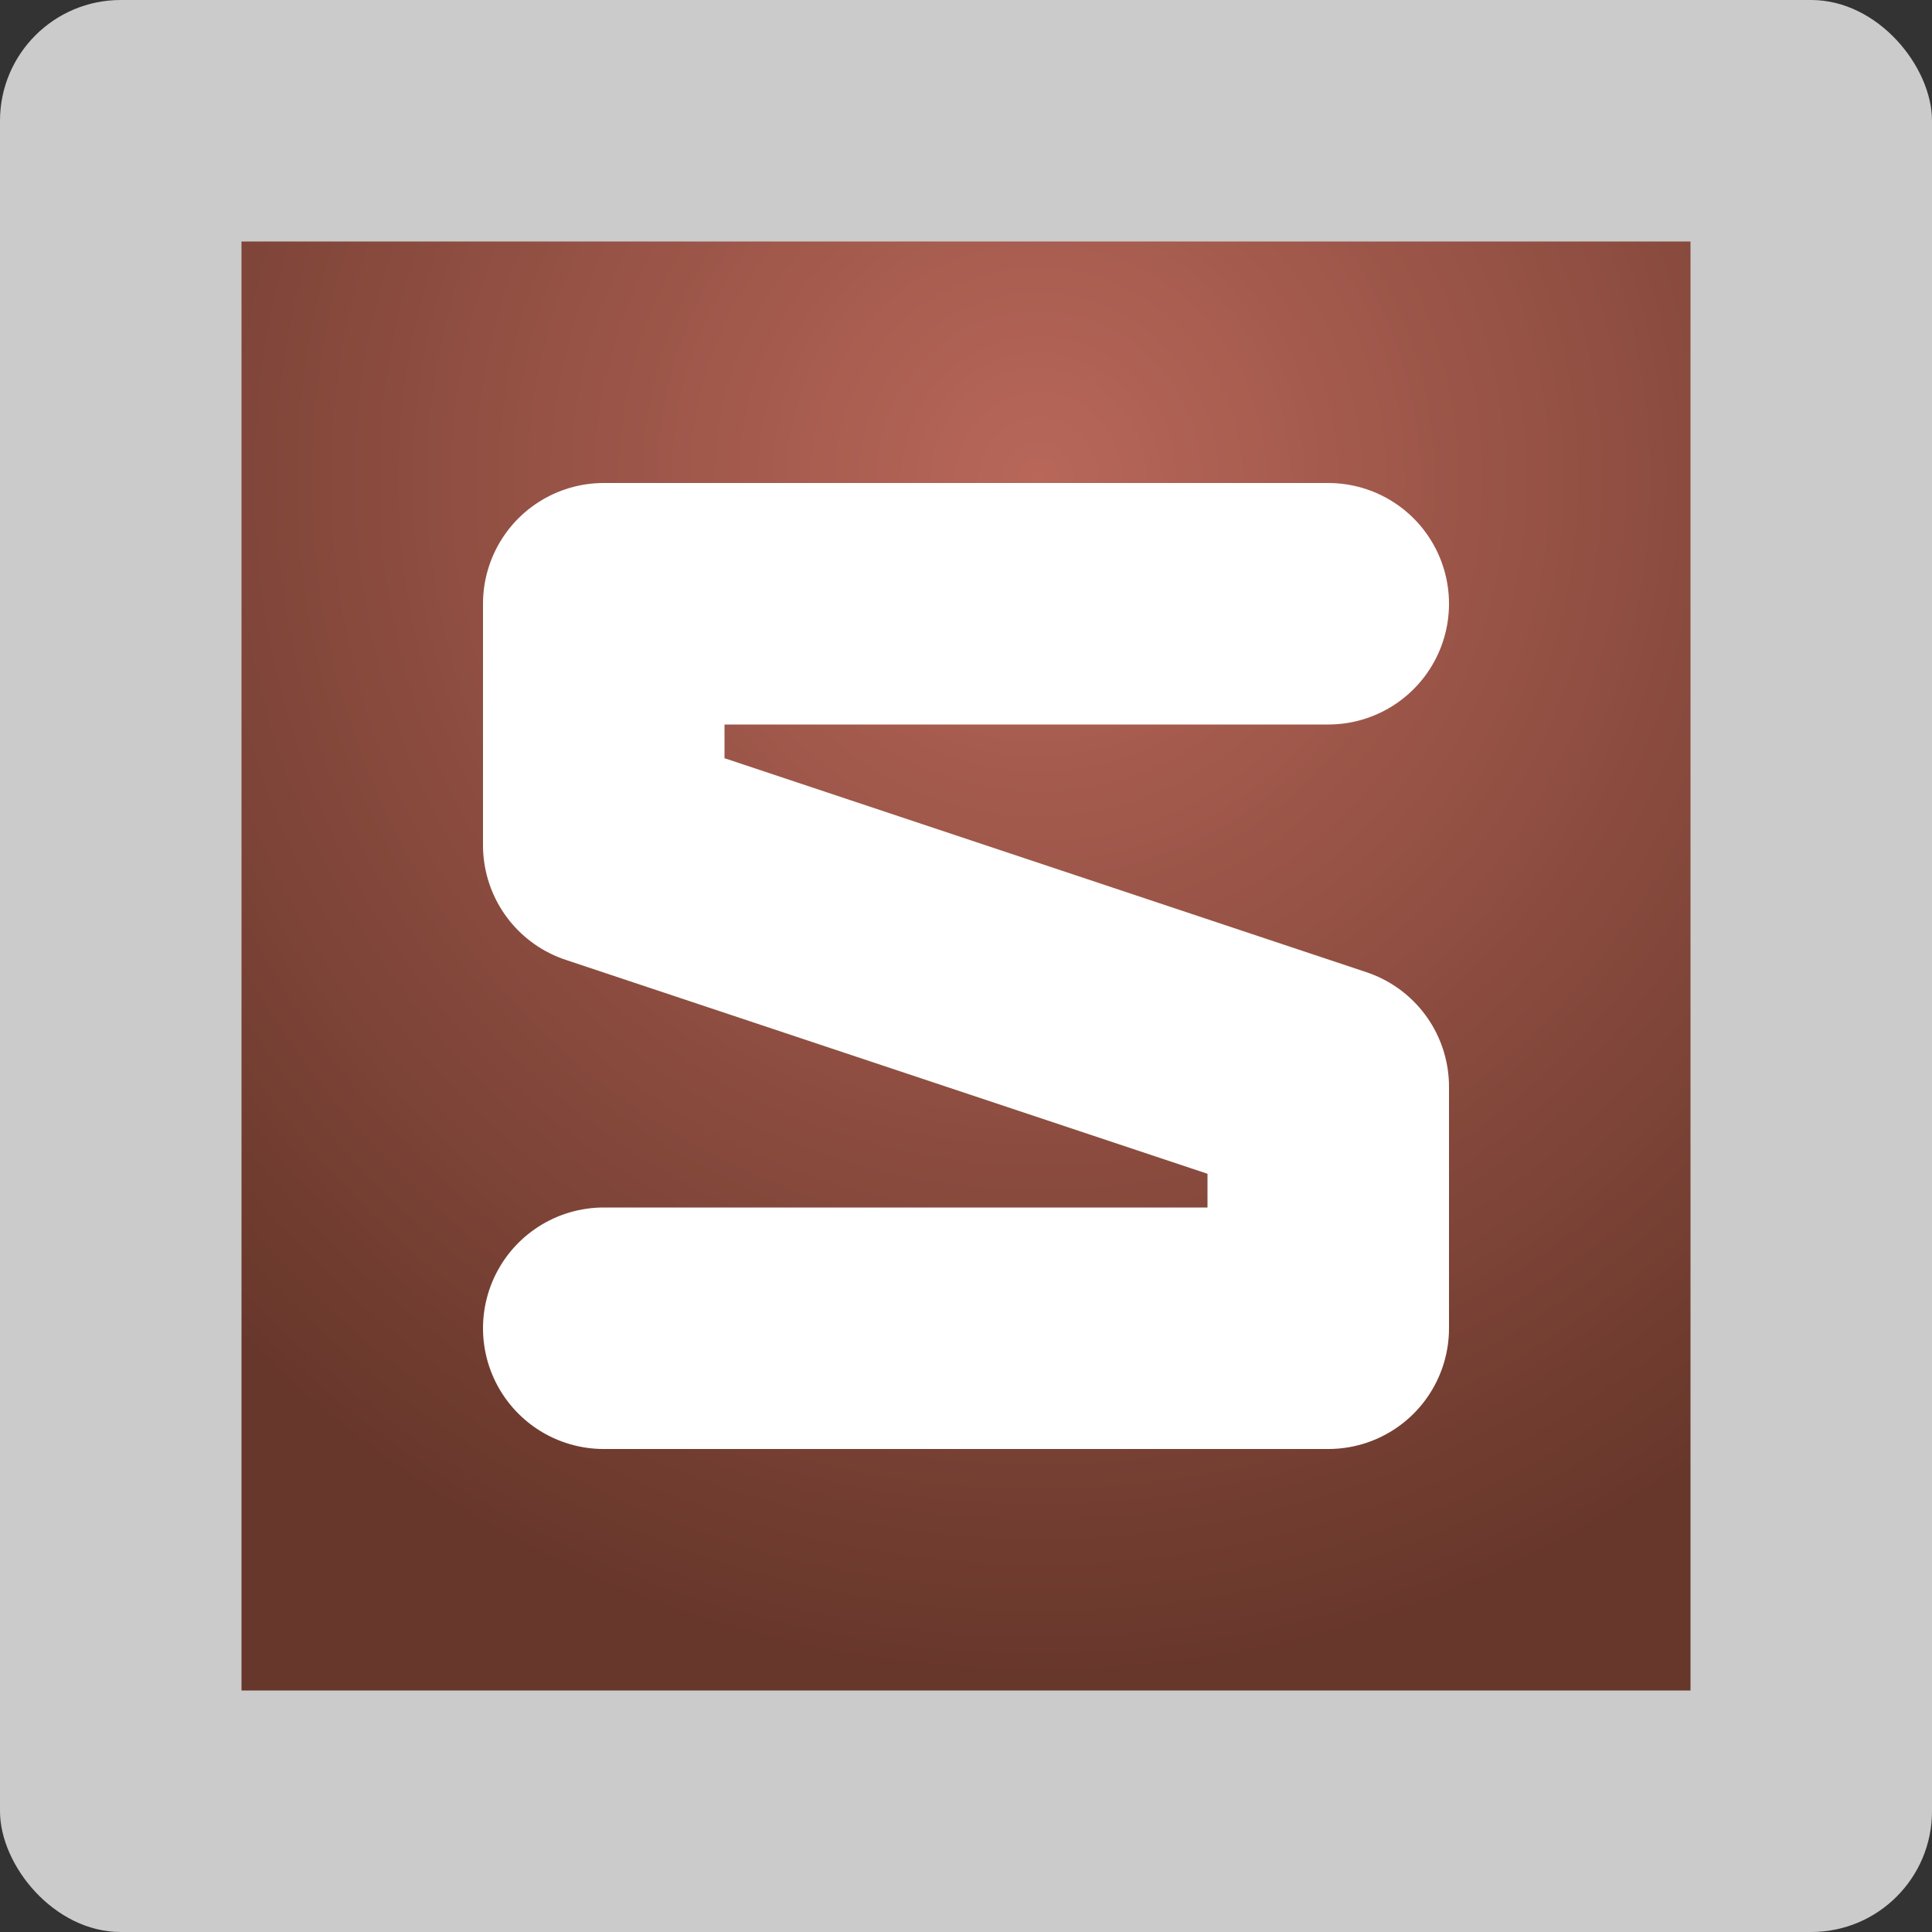 <?xml version="1.0" encoding="UTF-8" standalone="no"?>
<!-- Created with Inkscape (http://www.inkscape.org/) -->

<svg
   xmlns:dc="http://purl.org/dc/elements/1.1/"
   xmlns:cc="http://creativecommons.org/ns#"
   xmlns:rdf="http://www.w3.org/1999/02/22-rdf-syntax-ns#"
   xmlns:svg="http://www.w3.org/2000/svg"
   xmlns="http://www.w3.org/2000/svg"
   xmlns:xlink="http://www.w3.org/1999/xlink"
   xmlns:sodipodi="http://sodipodi.sourceforge.net/DTD/sodipodi-0.dtd"
   xmlns:inkscape="http://www.inkscape.org/namespaces/inkscape"
   width="8"
   height="8"
   id="svg1901"
   sodipodi:version="0.32"
   inkscape:version="0.48.5 r10040"
   sodipodi:docname="screen_emblem_8x8.svg"
   version="1.1"
   inkscape:export-filename="/home/osaukko/Ohjelmointi/Projektit/Paint64/docs/screen_emblem_8x8.png"
   inkscape:export-xdpi="90"
   inkscape:export-ydpi="90">
  <rect width="100%" height="100%" fill="#333333" stroke="none"/>
  <defs
     id="defs1903">
    <linearGradient
       id="linearGradient3778">
      <stop
         style="stop-color:#b86759;stop-opacity:1;"
         offset="0"
         id="stop3780" />
      <stop
         style="stop-color:#68372b;stop-opacity:1;"
         offset="1"
         id="stop3782" />
    </linearGradient>
    <radialGradient
       inkscape:collect="always"
       xlink:href="#linearGradient3778"
       id="radialGradient3786"
       cx="3.978"
       cy="1046.331"
       fx="3.978"
       fy="1046.331"
       r="3"
       gradientUnits="userSpaceOnUse"
       gradientTransform="matrix(0,1.657,-1.588,0,1665.874,1039.738)" />
  </defs>
  <sodipodi:namedview
     id="base"
     pagecolor="#ffffff"
     bordercolor="#666666"
     borderopacity="1.0"
     inkscape:pageopacity="0.0"
     inkscape:pageshadow="2"
     inkscape:zoom="89.6"
     inkscape:cx="3.6091762"
     inkscape:cy="3.6162109"
     inkscape:document-units="px"
     inkscape:current-layer="layer1"
     inkscape:window-width="1276"
     inkscape:window-height="1353"
     inkscape:window-x="0"
     inkscape:window-y="0"
     showgrid="false"
     inkscape:window-maximized="0" />
  <g
     inkscape:label="Taso 1"
     inkscape:groupmode="layer"
     id="layer1"
     transform="translate(0,-1044.362)">
    <rect
       style="fill:#ffffff;fill-opacity:0.745;stroke:none"
       id="rect3006"
       width="8"
       height="8"
       x="0"
       y="1044.362"
       rx="0.5"
       ry="0.5"
       inkscape:export-xdpi="8.4399996"
       inkscape:export-ydpi="8.4399996" />
    <rect
       style="fill:url(#radialGradient3786);fill-opacity:1;stroke:none"
       id="rect3776"
       width="6"
       height="6"
       x="1"
       y="1045.362" />
    <path
       style="fill:none;stroke:#ffffff;stroke-width:1px;stroke-linecap:round;stroke-linejoin:round;stroke-opacity:1"
       d="m 5.5,2.5 -3,0 0,1 3,1 0,1 -3,0"
       id="path3815"
       inkscape:connector-curvature="0"
       transform="translate(0,1044.362)"
       sodipodi:nodetypes="cccccc"
       inkscape:export-xdpi="90"
       inkscape:export-ydpi="90" />
  </g>
</svg>
